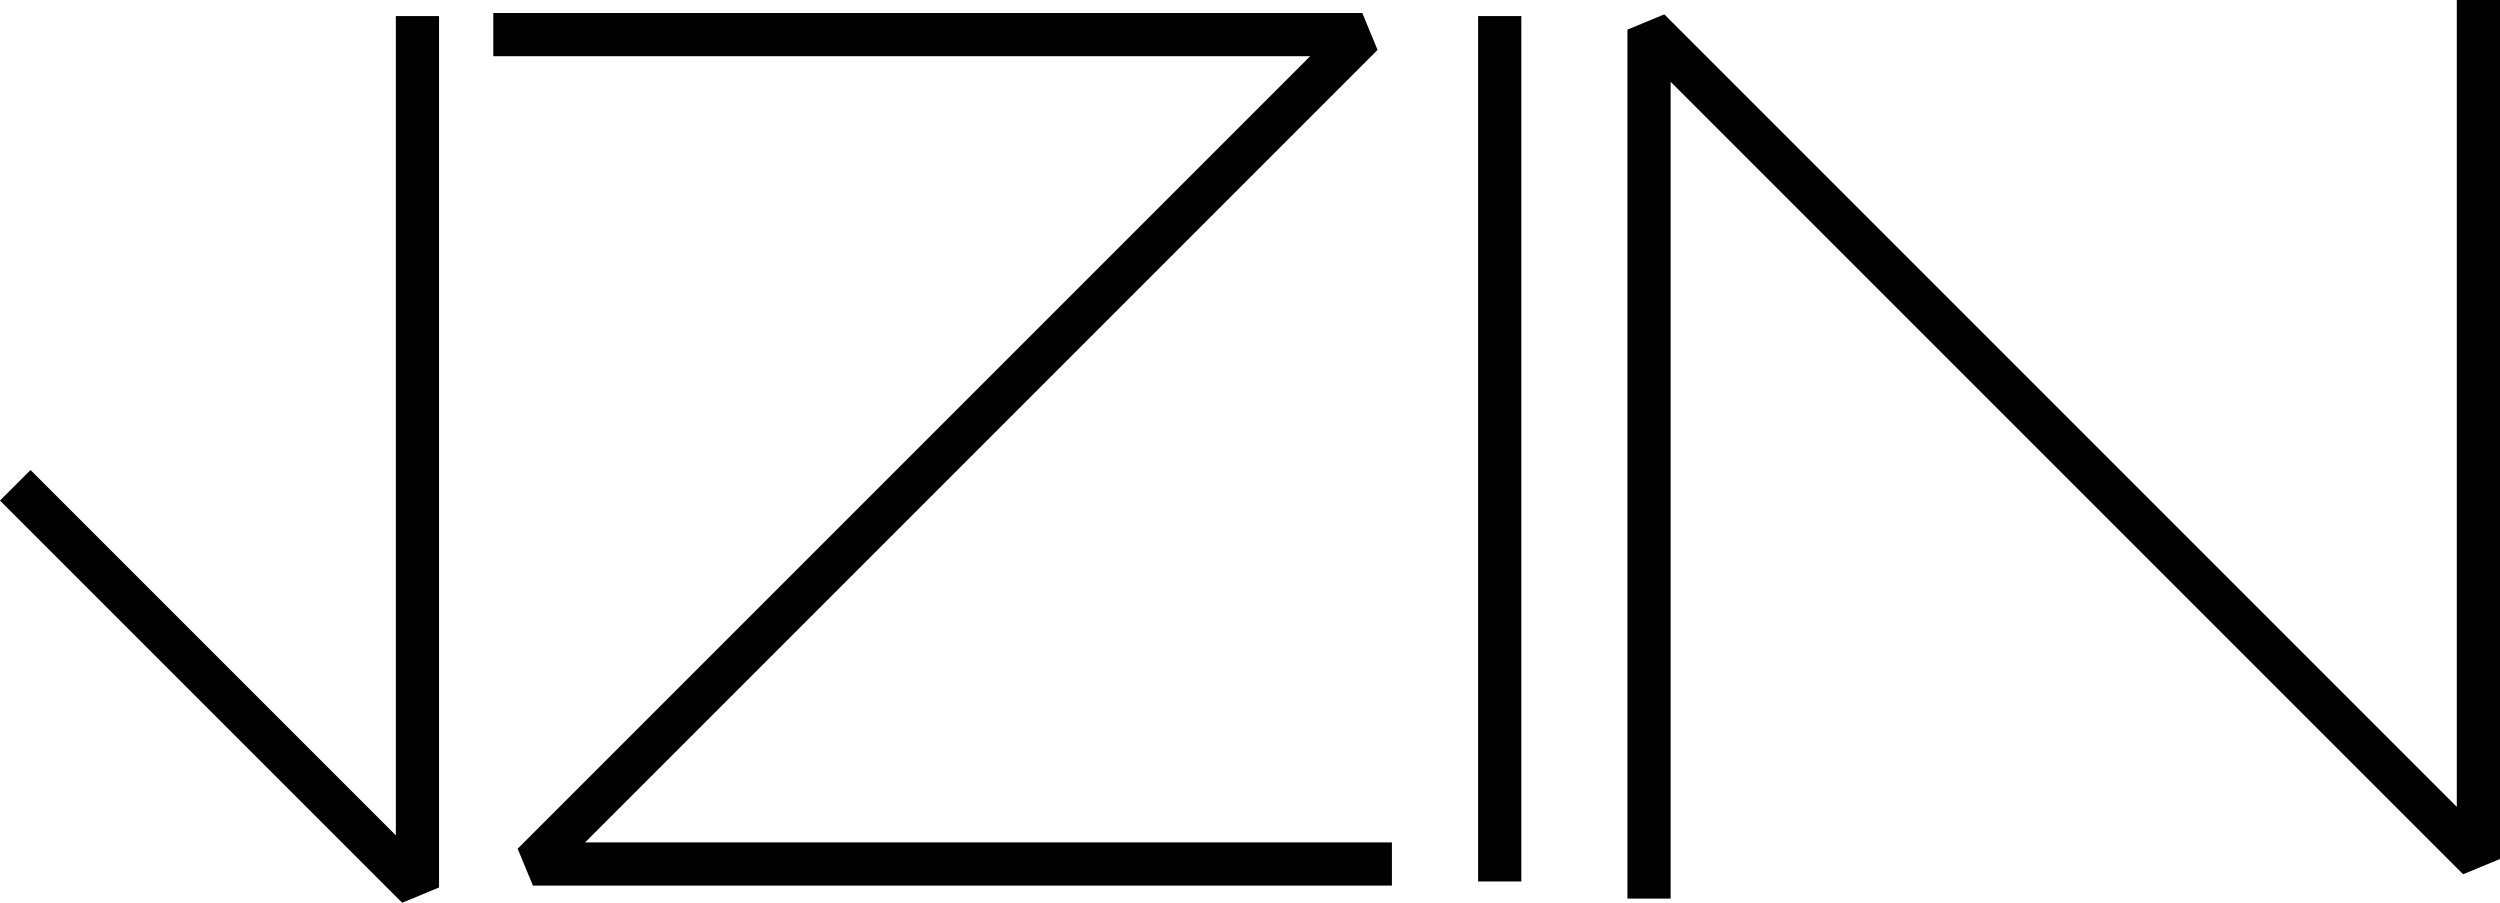 <?xml version="1.0" encoding="UTF-8" standalone="no"?>
<!-- Created with Inkscape (http://www.inkscape.org/) -->

<svg
   xmlns:dc="http://purl.org/dc/elements/1.1/"
   xmlns:cc="http://creativecommons.org/ns#"
   xmlns:rdf="http://www.w3.org/1999/02/22-rdf-syntax-ns#"
   xmlns:svg="http://www.w3.org/2000/svg"
   xmlns="http://www.w3.org/2000/svg"
   xmlns:sodipodi="http://sodipodi.sourceforge.net/DTD/sodipodi-0.dtd"
   xmlns:inkscape="http://www.inkscape.org/namespaces/inkscape"
   width="71.98mm"
   height="25.992mm"
   viewBox="0 0 71.98 25.992"
   version="1.1"
   id="svg8"
   inkscape:version="0.92.5 (2060ec1f9f, 2020-04-08)"
   sodipodi:docname="jzin.svg">
  <defs
     id="defs2" />
  <sodipodi:namedview
     id="base"
     pagecolor="#ffffff"
     bordercolor="#666666"
     borderopacity="1.0"
     inkscape:pageopacity="0.0"
     inkscape:pageshadow="2"
     inkscape:zoom="4.5871904"
     inkscape:cx="-15.496195"
     inkscape:cy="-93.225506"
     inkscape:document-units="mm"
     inkscape:current-layer="g837"
     showgrid="false"
     fit-margin-top="0"
     fit-margin-left="0"
     fit-margin-right="0"
     fit-margin-bottom="0"
     inkscape:window-width="3840"
     inkscape:window-height="2258"
     inkscape:window-x="0"
     inkscape:window-y="0"
     inkscape:window-maximized="1" />
  <g
     inkscape:label="Layer 1"
     inkscape:groupmode="layer"
     id="layer1"
     transform="translate(-19.667,-98.175)">
    <path
       style="fill:none;stroke:#000000;stroke-width:1.244;stroke-linecap:square;stroke-linejoin:bevel;stroke-miterlimit:4;stroke-dasharray:none;stroke-opacity:1"
       d="m 20.546,112.587 11.14,11.14 V 99.259"
       id="path815"
       inkscape:connector-curvature="0" />
    <path
       style="fill:none;stroke:#000000;stroke-width:1.244;stroke-linecap:square;stroke-linejoin:bevel;stroke-miterlimit:4;stroke-dasharray:none;stroke-opacity:1"
       d="m 62.847,99.259 v 23.673"
       id="path819"
       inkscape:connector-curvature="0" />
    <g
       id="g837"
       transform="rotate(-90,44.078,136.517)"
       style="stroke:#000000;stroke-width:1.64;stroke-linecap:square;stroke-linejoin:round;stroke-miterlimit:4;stroke-dasharray:none;stroke-opacity:1">
      <path
         style="fill:none;stroke:#000000;stroke-width:1.244;stroke-linecap:square;stroke-linejoin:bevel;stroke-miterlimit:4;stroke-dasharray:none;stroke-opacity:1"
         d="m 81.423,126.931 v 24.398 L 57.544,127.45 v 24.11"
         id="path839"
         inkscape:connector-curvature="0" />
      <path
         inkscape:connector-curvature="0"
         id="path841"
         d="m 57.169,159.585 h 24.398 l -23.879,23.879 h 24.11"
         style="fill:none;stroke:#000000;stroke-width:1.244;stroke-linecap:square;stroke-linejoin:bevel;stroke-miterlimit:4;stroke-dasharray:none;stroke-opacity:1" />
    </g>
  </g>
</svg>
